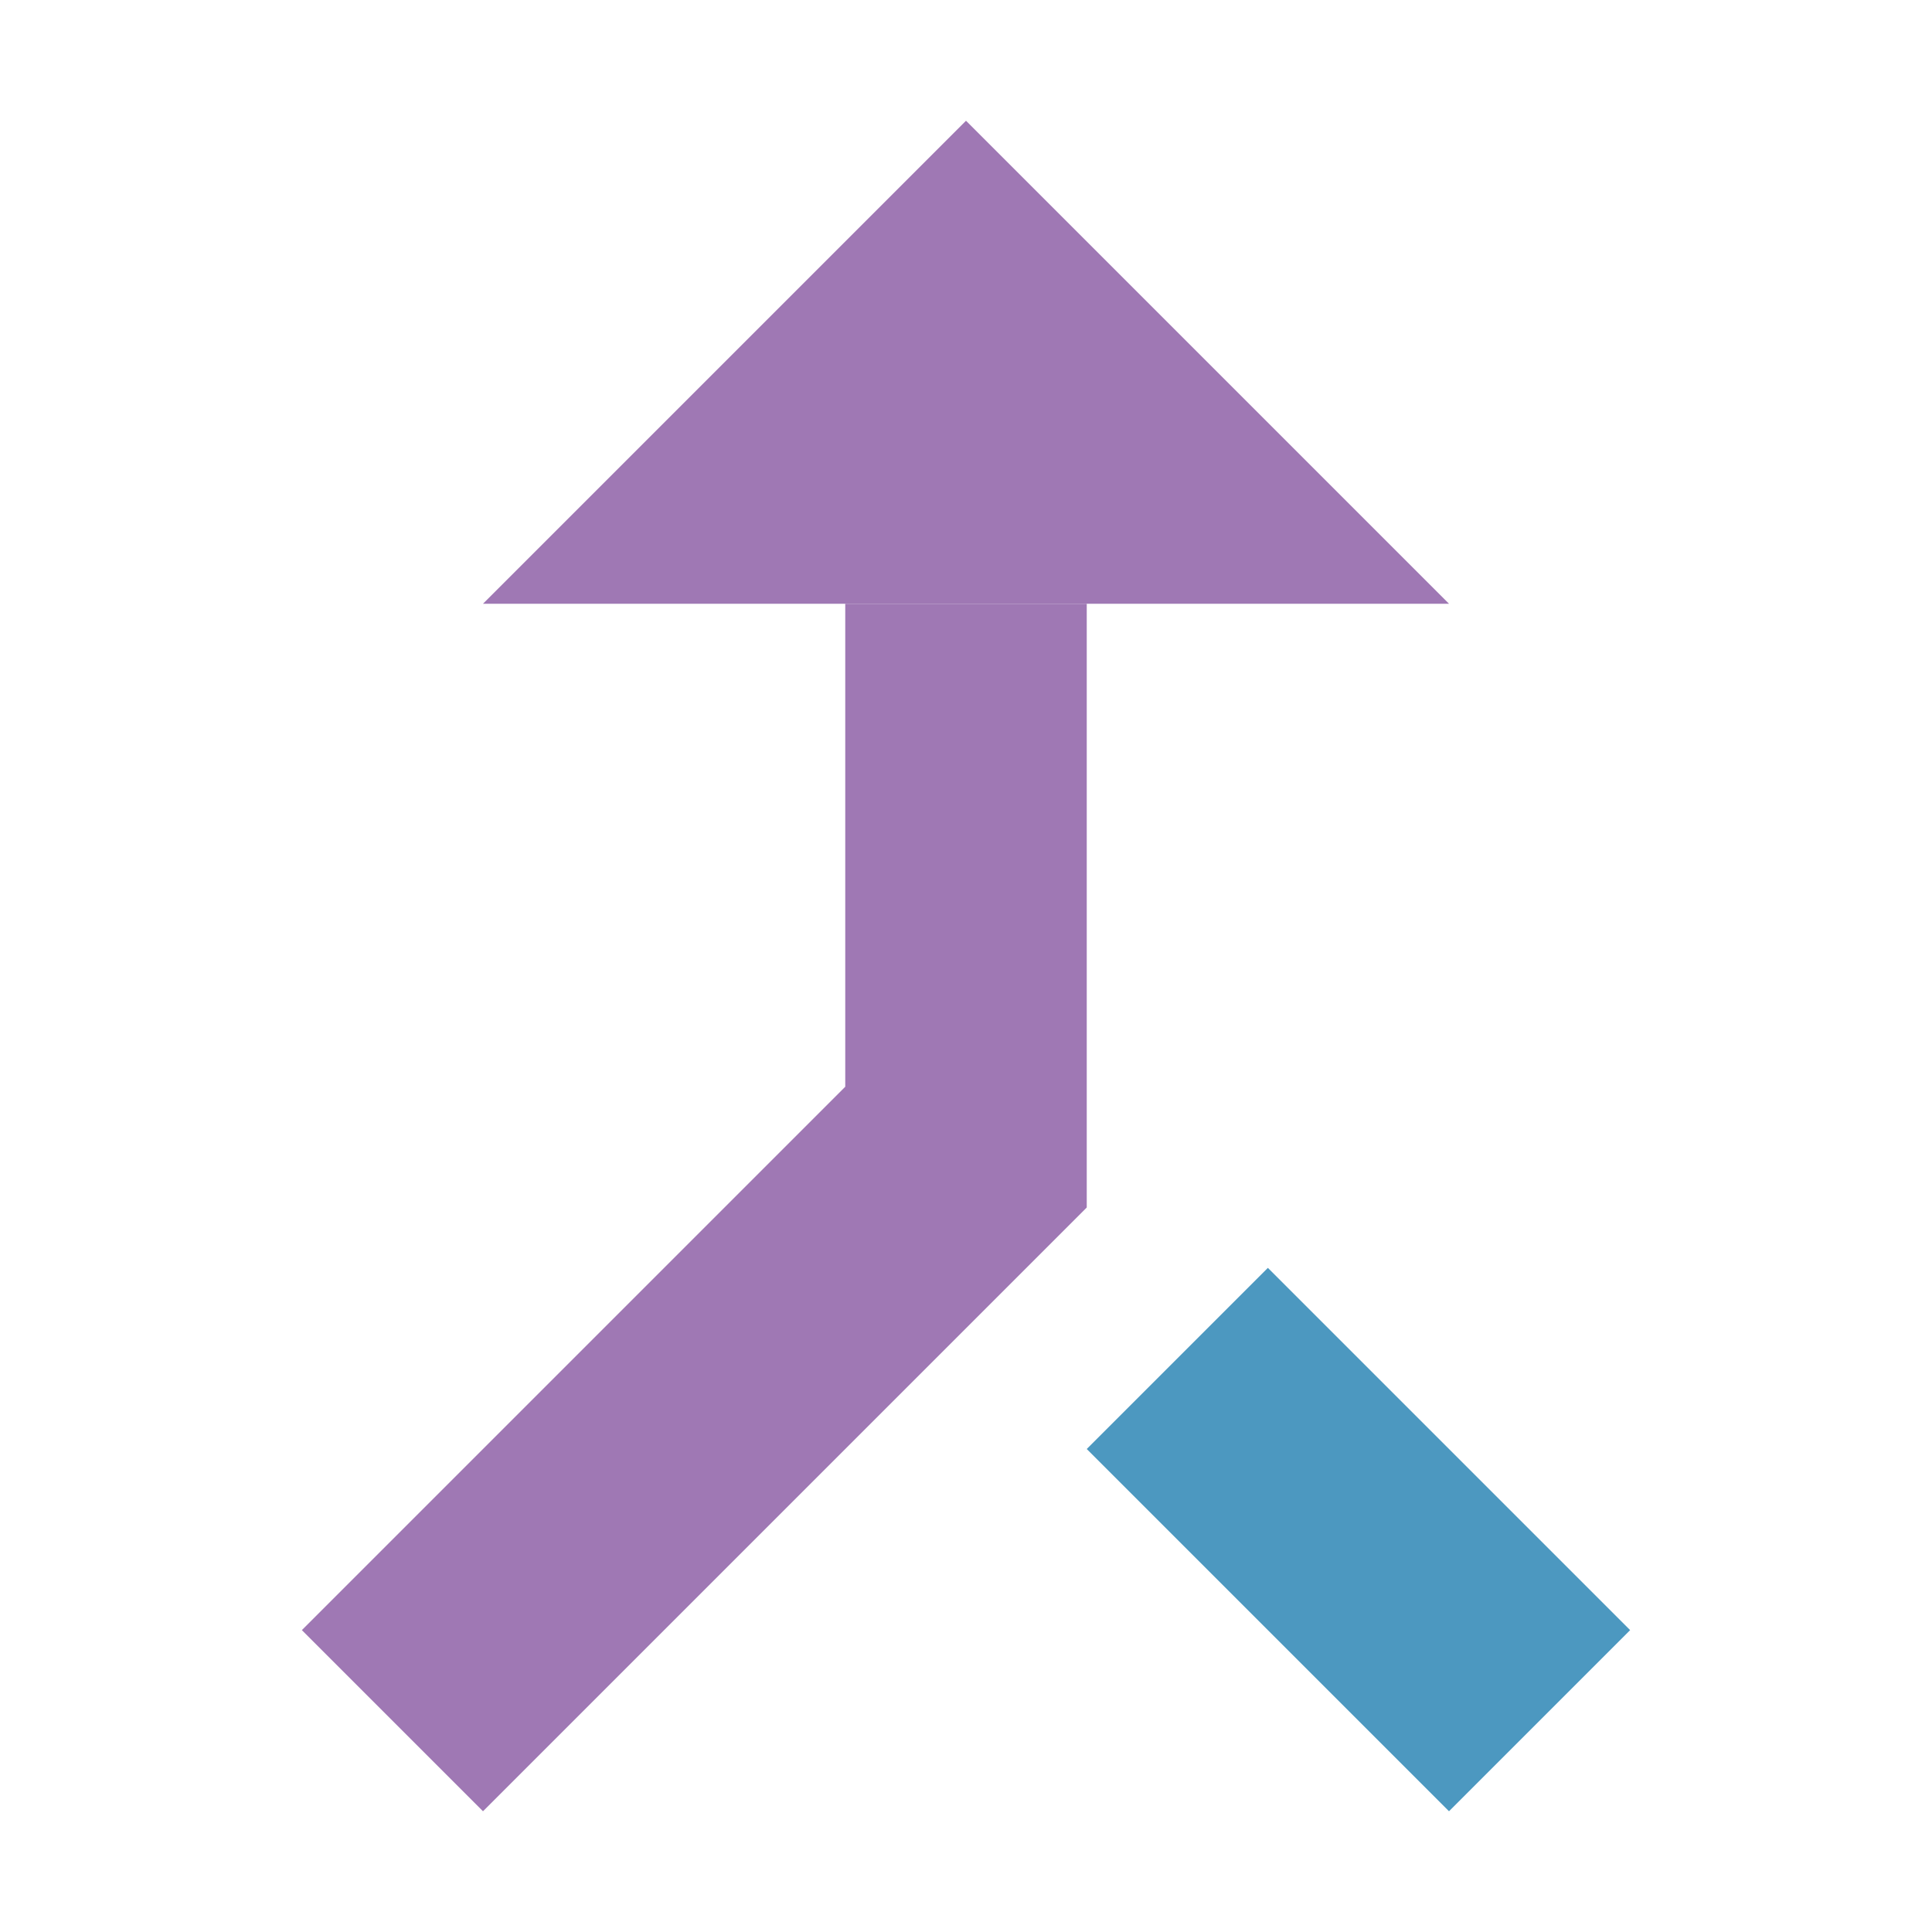 <!-- Copyright 2000-2021 JetBrains s.r.o. Use of this source code is governed by the Apache 2.0 license that can be found in the LICENSE file. -->
<svg xmlns="http://www.w3.org/2000/svg" width="16" height="16" viewBox="0 0 16 16">
  <g transform="translate(2 1)">
    <polygon fill="#4C98C0" points="7 11 8.5 9.5 11.5 12.5 10 14"/>
    <polygon fill="#9f78b4" points=".5 12.5 5 8 5 4 7 4 7 9 2 14"/>
    <polygon fill="#9f78b4" points="6 0 10 4 2 4"/>
  </g>
</svg>
